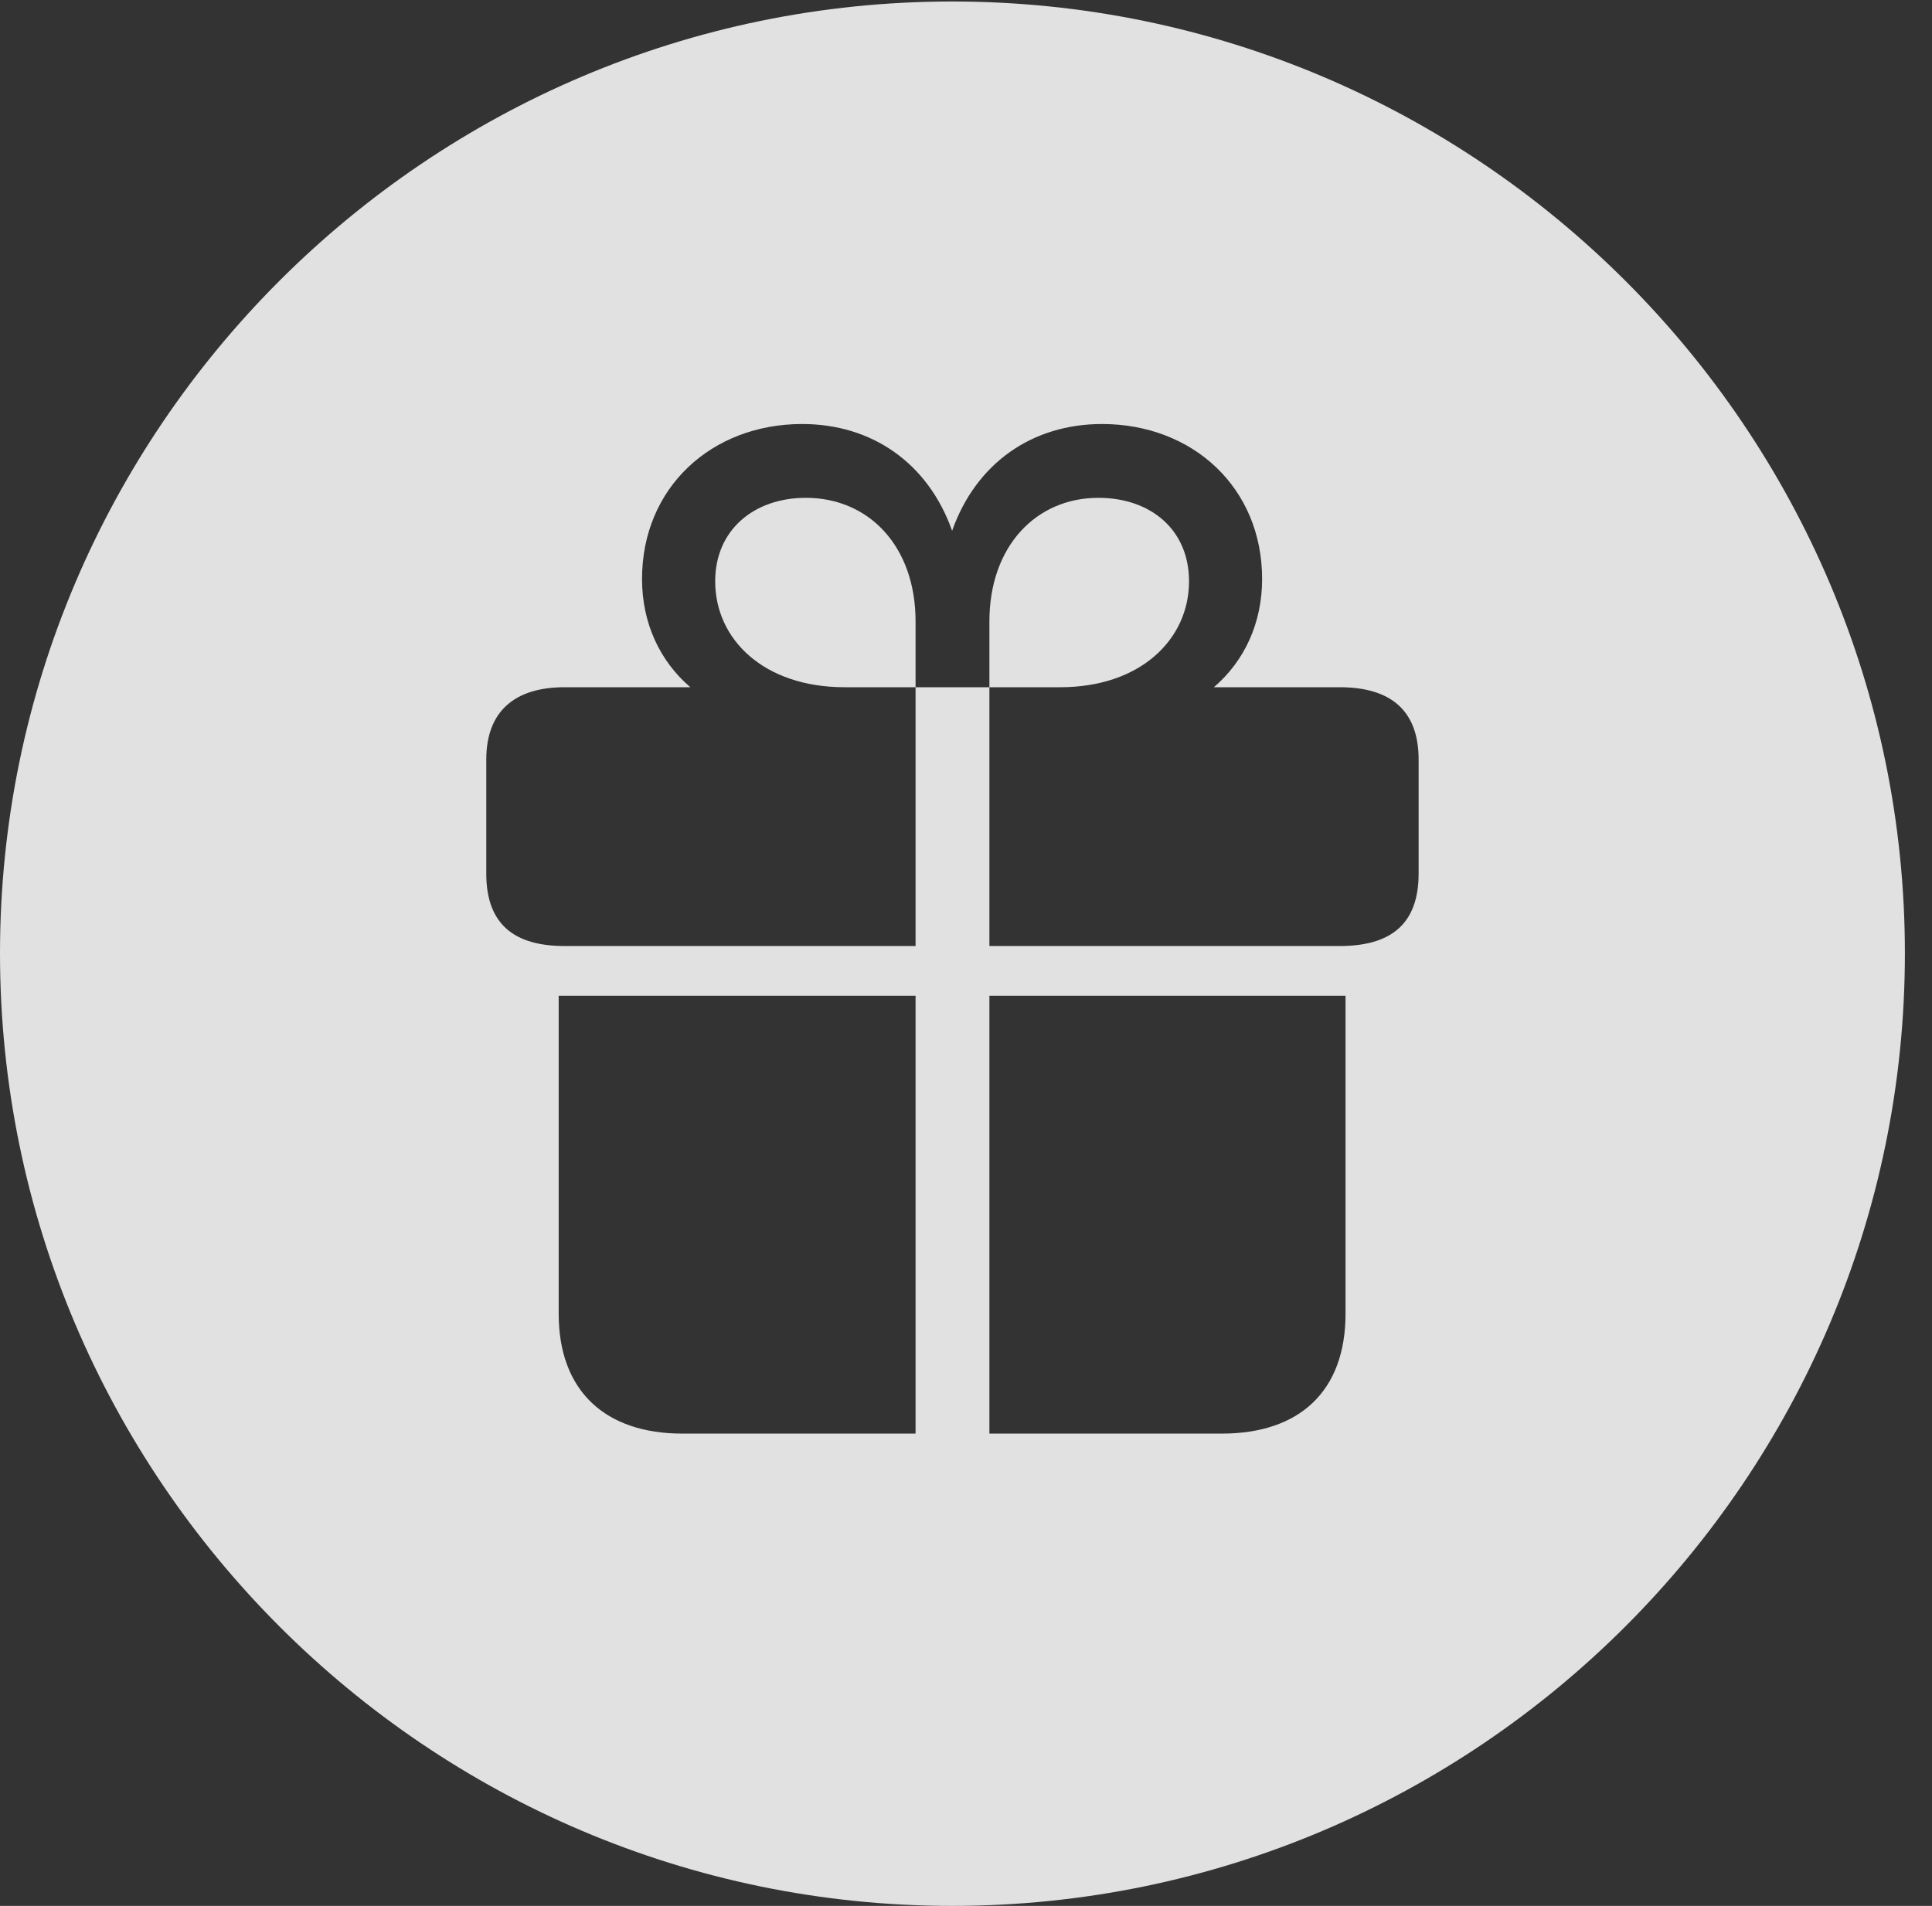 <?xml version="1.0" encoding="UTF-8"?>
<!--Generator: Apple Native CoreSVG 326-->
<!DOCTYPE svg
PUBLIC "-//W3C//DTD SVG 1.1//EN"
       "http://www.w3.org/Graphics/SVG/1.1/DTD/svg11.dtd">
<svg version="1.1" xmlns="http://www.w3.org/2000/svg" xmlns:xlink="http://www.w3.org/1999/xlink" viewBox="0 0 25.801 25.459">
 <rect x="0" y="0" width="25.801" height="25.459" fill="#333333" stroke="none"/>
 <g>
  <rect height="25.459" opacity="0" width="25.801" x="0" y="0"/>
  <path d="M25.439 12.734C25.439 19.746 19.727 25.459 12.715 25.459C5.713 25.459 0 19.746 0 12.734C0 5.732 5.713 0.02 12.715 0.02C19.727 0.02 25.439 5.732 25.439 12.734ZM7.461 13.301L7.461 17.549C7.461 18.584 8.086 19.15 9.111 19.15L12.227 19.15L12.227 13.301ZM13.213 13.301L13.213 19.15L16.318 19.15C17.354 19.15 17.969 18.584 17.969 17.549L17.969 13.301ZM12.715 7.09C12.393 6.182 11.641 5.664 10.713 5.664C9.502 5.664 8.574 6.514 8.574 7.734C8.574 8.32 8.809 8.828 9.219 9.18L7.539 9.18C6.885 9.18 6.494 9.492 6.494 10.146L6.494 11.67C6.494 12.344 6.865 12.637 7.539 12.637L12.227 12.637L12.227 9.18L11.279 9.18C10.205 9.18 9.551 8.545 9.551 7.764C9.551 7.08 10.068 6.65 10.762 6.65C11.602 6.65 12.227 7.295 12.227 8.301L12.227 9.18L13.213 9.18L13.213 8.301C13.213 7.295 13.838 6.65 14.668 6.65C15.371 6.65 15.879 7.08 15.879 7.764C15.879 8.545 15.225 9.18 14.16 9.18L13.213 9.18L13.213 12.637L17.891 12.637C18.574 12.637 18.945 12.344 18.945 11.67L18.945 10.146C18.945 9.492 18.574 9.18 17.891 9.18L16.211 9.18C16.621 8.828 16.855 8.32 16.855 7.734C16.855 6.514 15.928 5.664 14.717 5.664C13.789 5.664 13.037 6.182 12.715 7.09Z" fill="white" fill-opacity="0.85"/>
 </g>
</svg>
